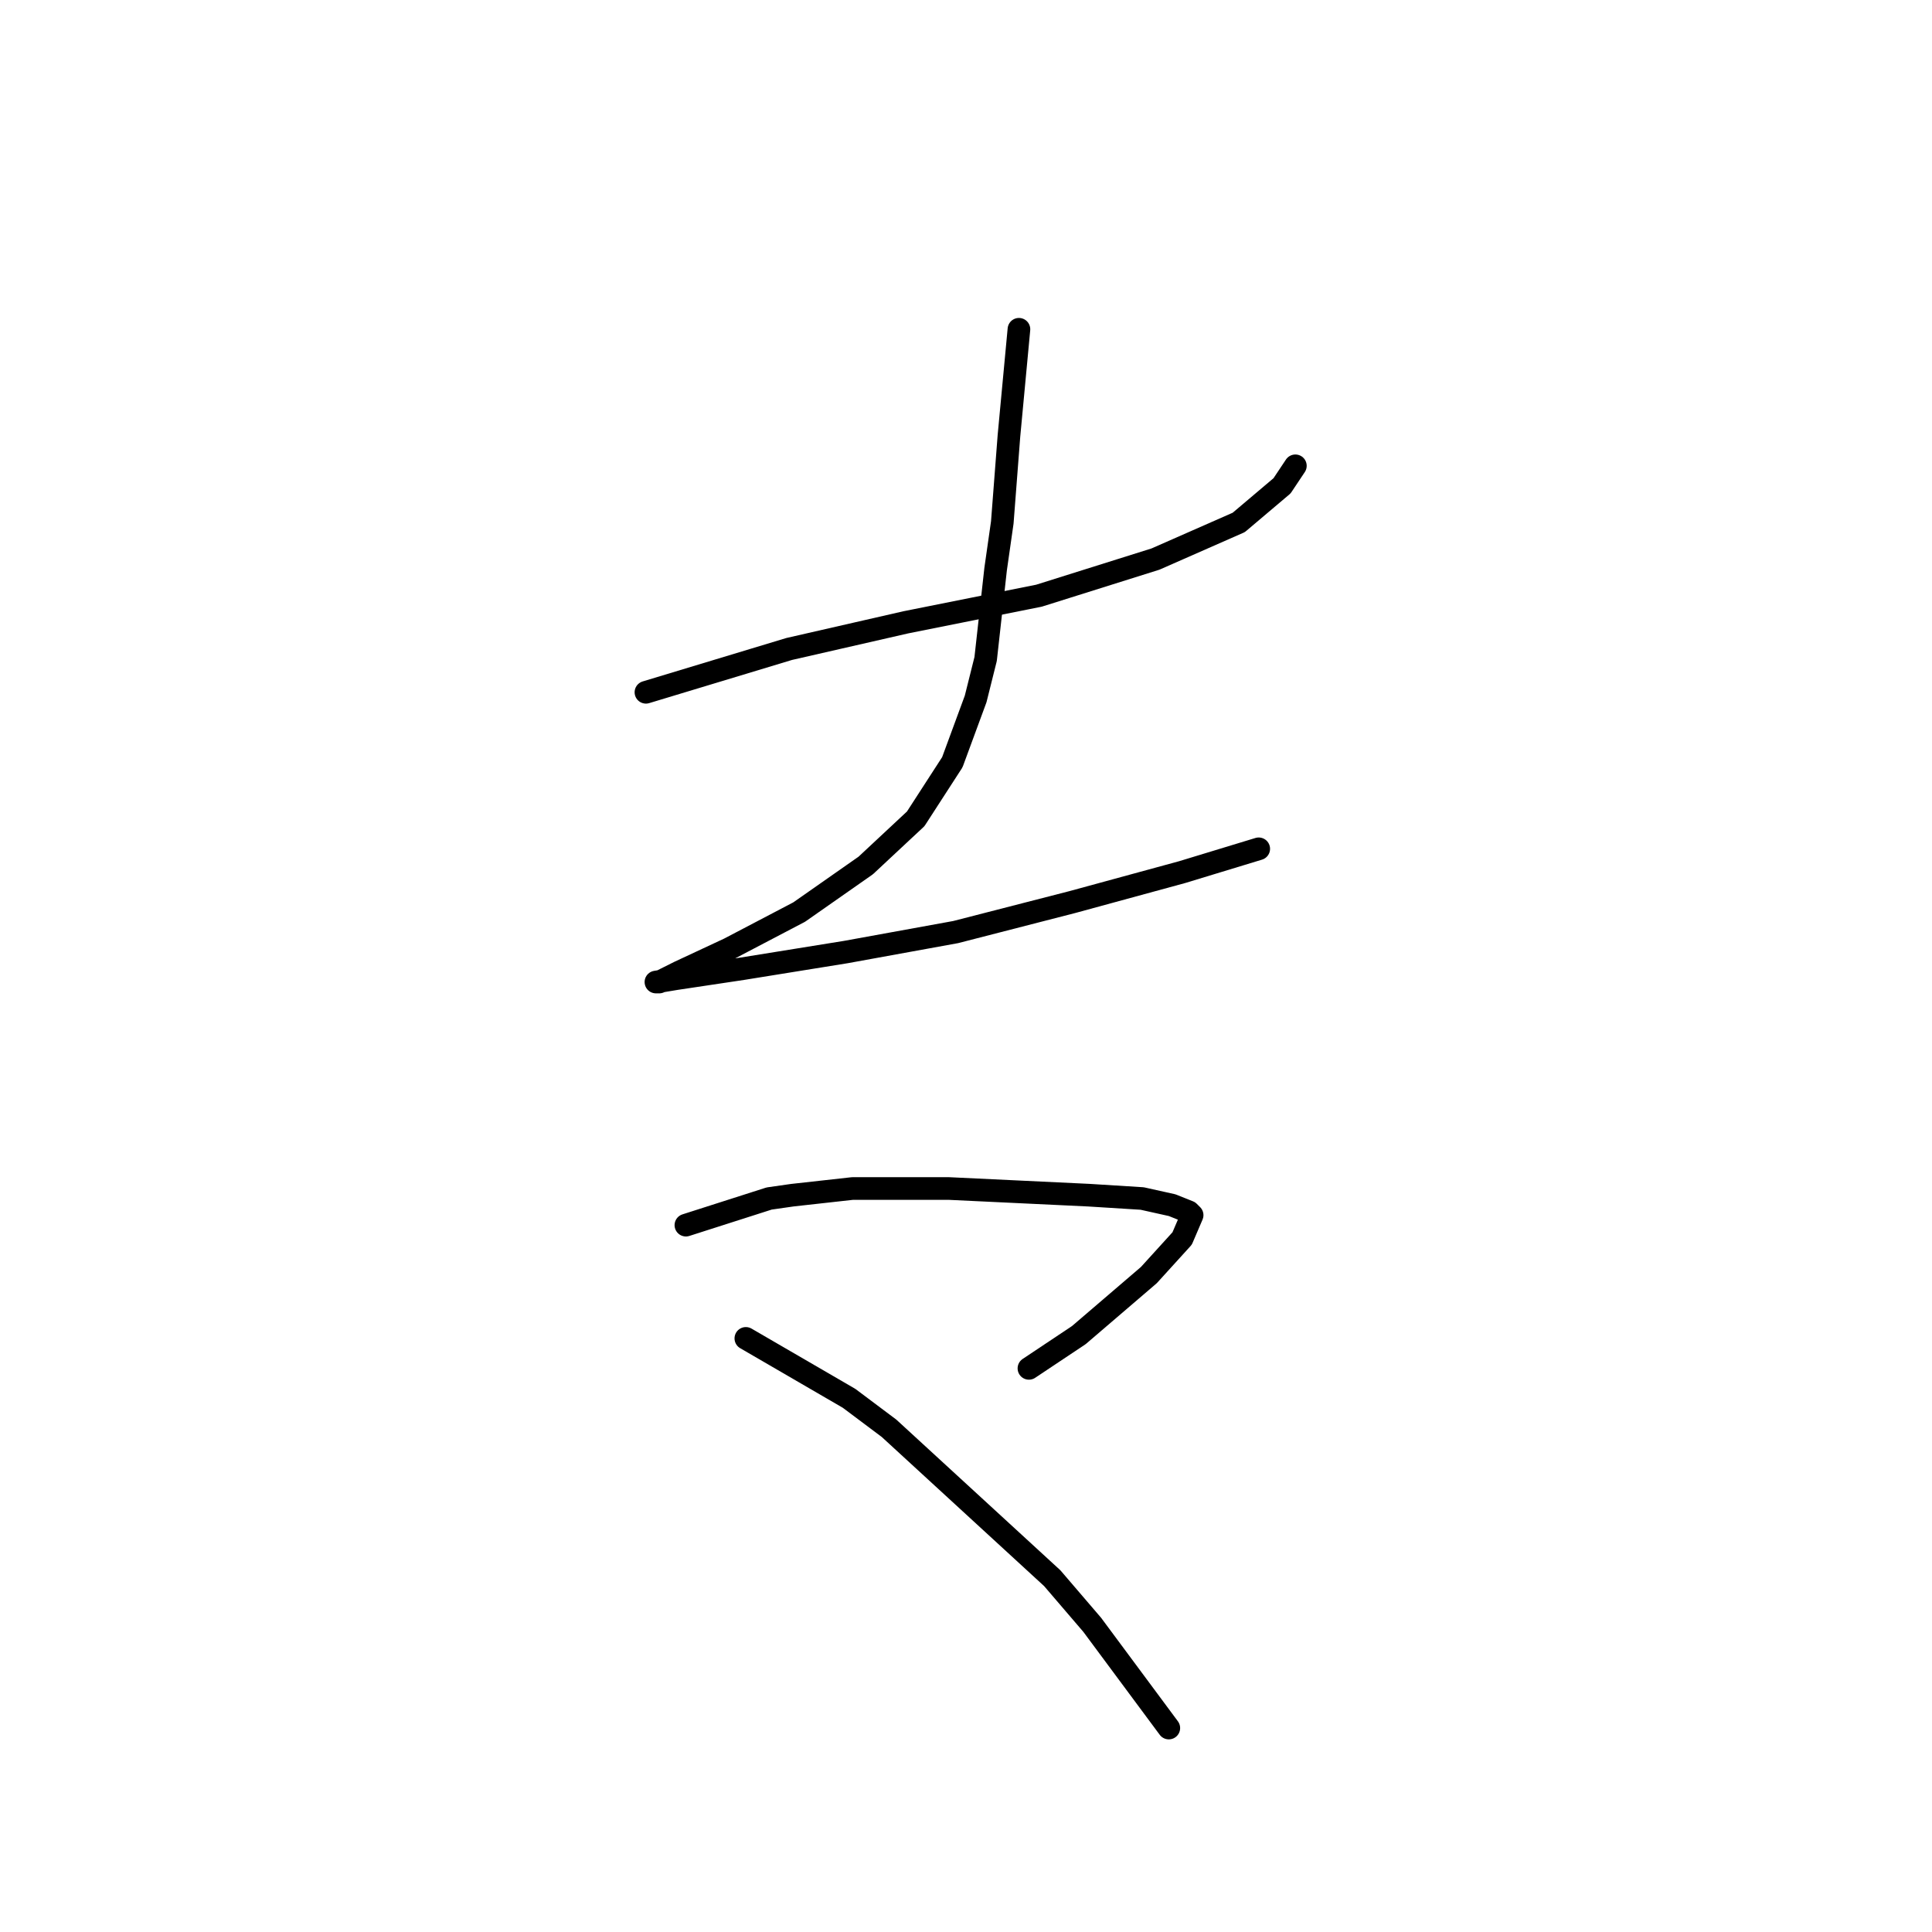 <?xml version="1.0" standalone="no"?>
    <svg width="256" height="256" xmlns="http://www.w3.org/2000/svg" version="1.1">
    <polyline stroke="black" stroke-width="3" stroke-linecap="round" fill="transparent" stroke-linejoin="round" points="85.59 91.731 104.566 85.994 120.011 82.464 128.837 80.699 137.663 78.934 153.108 74.079 164.141 69.225 169.878 64.371 171.643 61.723 171.643 61.723 " />
        <polyline stroke="black" stroke-width="3" stroke-linecap="round" fill="transparent" stroke-linejoin="round" points="135.015 43.63 133.691 57.751 133.25 63.488 132.809 69.225 131.926 75.403 130.602 87.318 129.278 92.614 126.189 100.999 121.335 108.501 114.715 114.679 105.889 120.857 96.622 125.711 90.003 128.8 87.355 130.124 86.914 130.124 89.561 129.683 98.387 128.359 112.068 126.153 126.63 123.505 142.076 119.533 156.639 115.561 166.789 112.472 166.789 112.472 " />
        <polyline stroke="black" stroke-width="3" stroke-linecap="round" fill="transparent" stroke-linejoin="round" points="90.885 162.339 101.918 158.809 105.007 158.367 112.95 157.485 125.748 157.485 135.015 157.926 144.282 158.367 151.343 158.809 155.315 159.691 157.521 160.574 157.963 161.015 156.639 164.104 152.226 168.959 142.958 176.902 136.339 181.315 136.339 181.315 " />
        <polyline stroke="black" stroke-width="3" stroke-linecap="round" fill="transparent" stroke-linejoin="round" points="98.829 177.343 112.509 185.287 117.805 189.258 139.428 209.117 144.724 215.295 154.874 228.975 154.874 228.975 " />
        </svg>